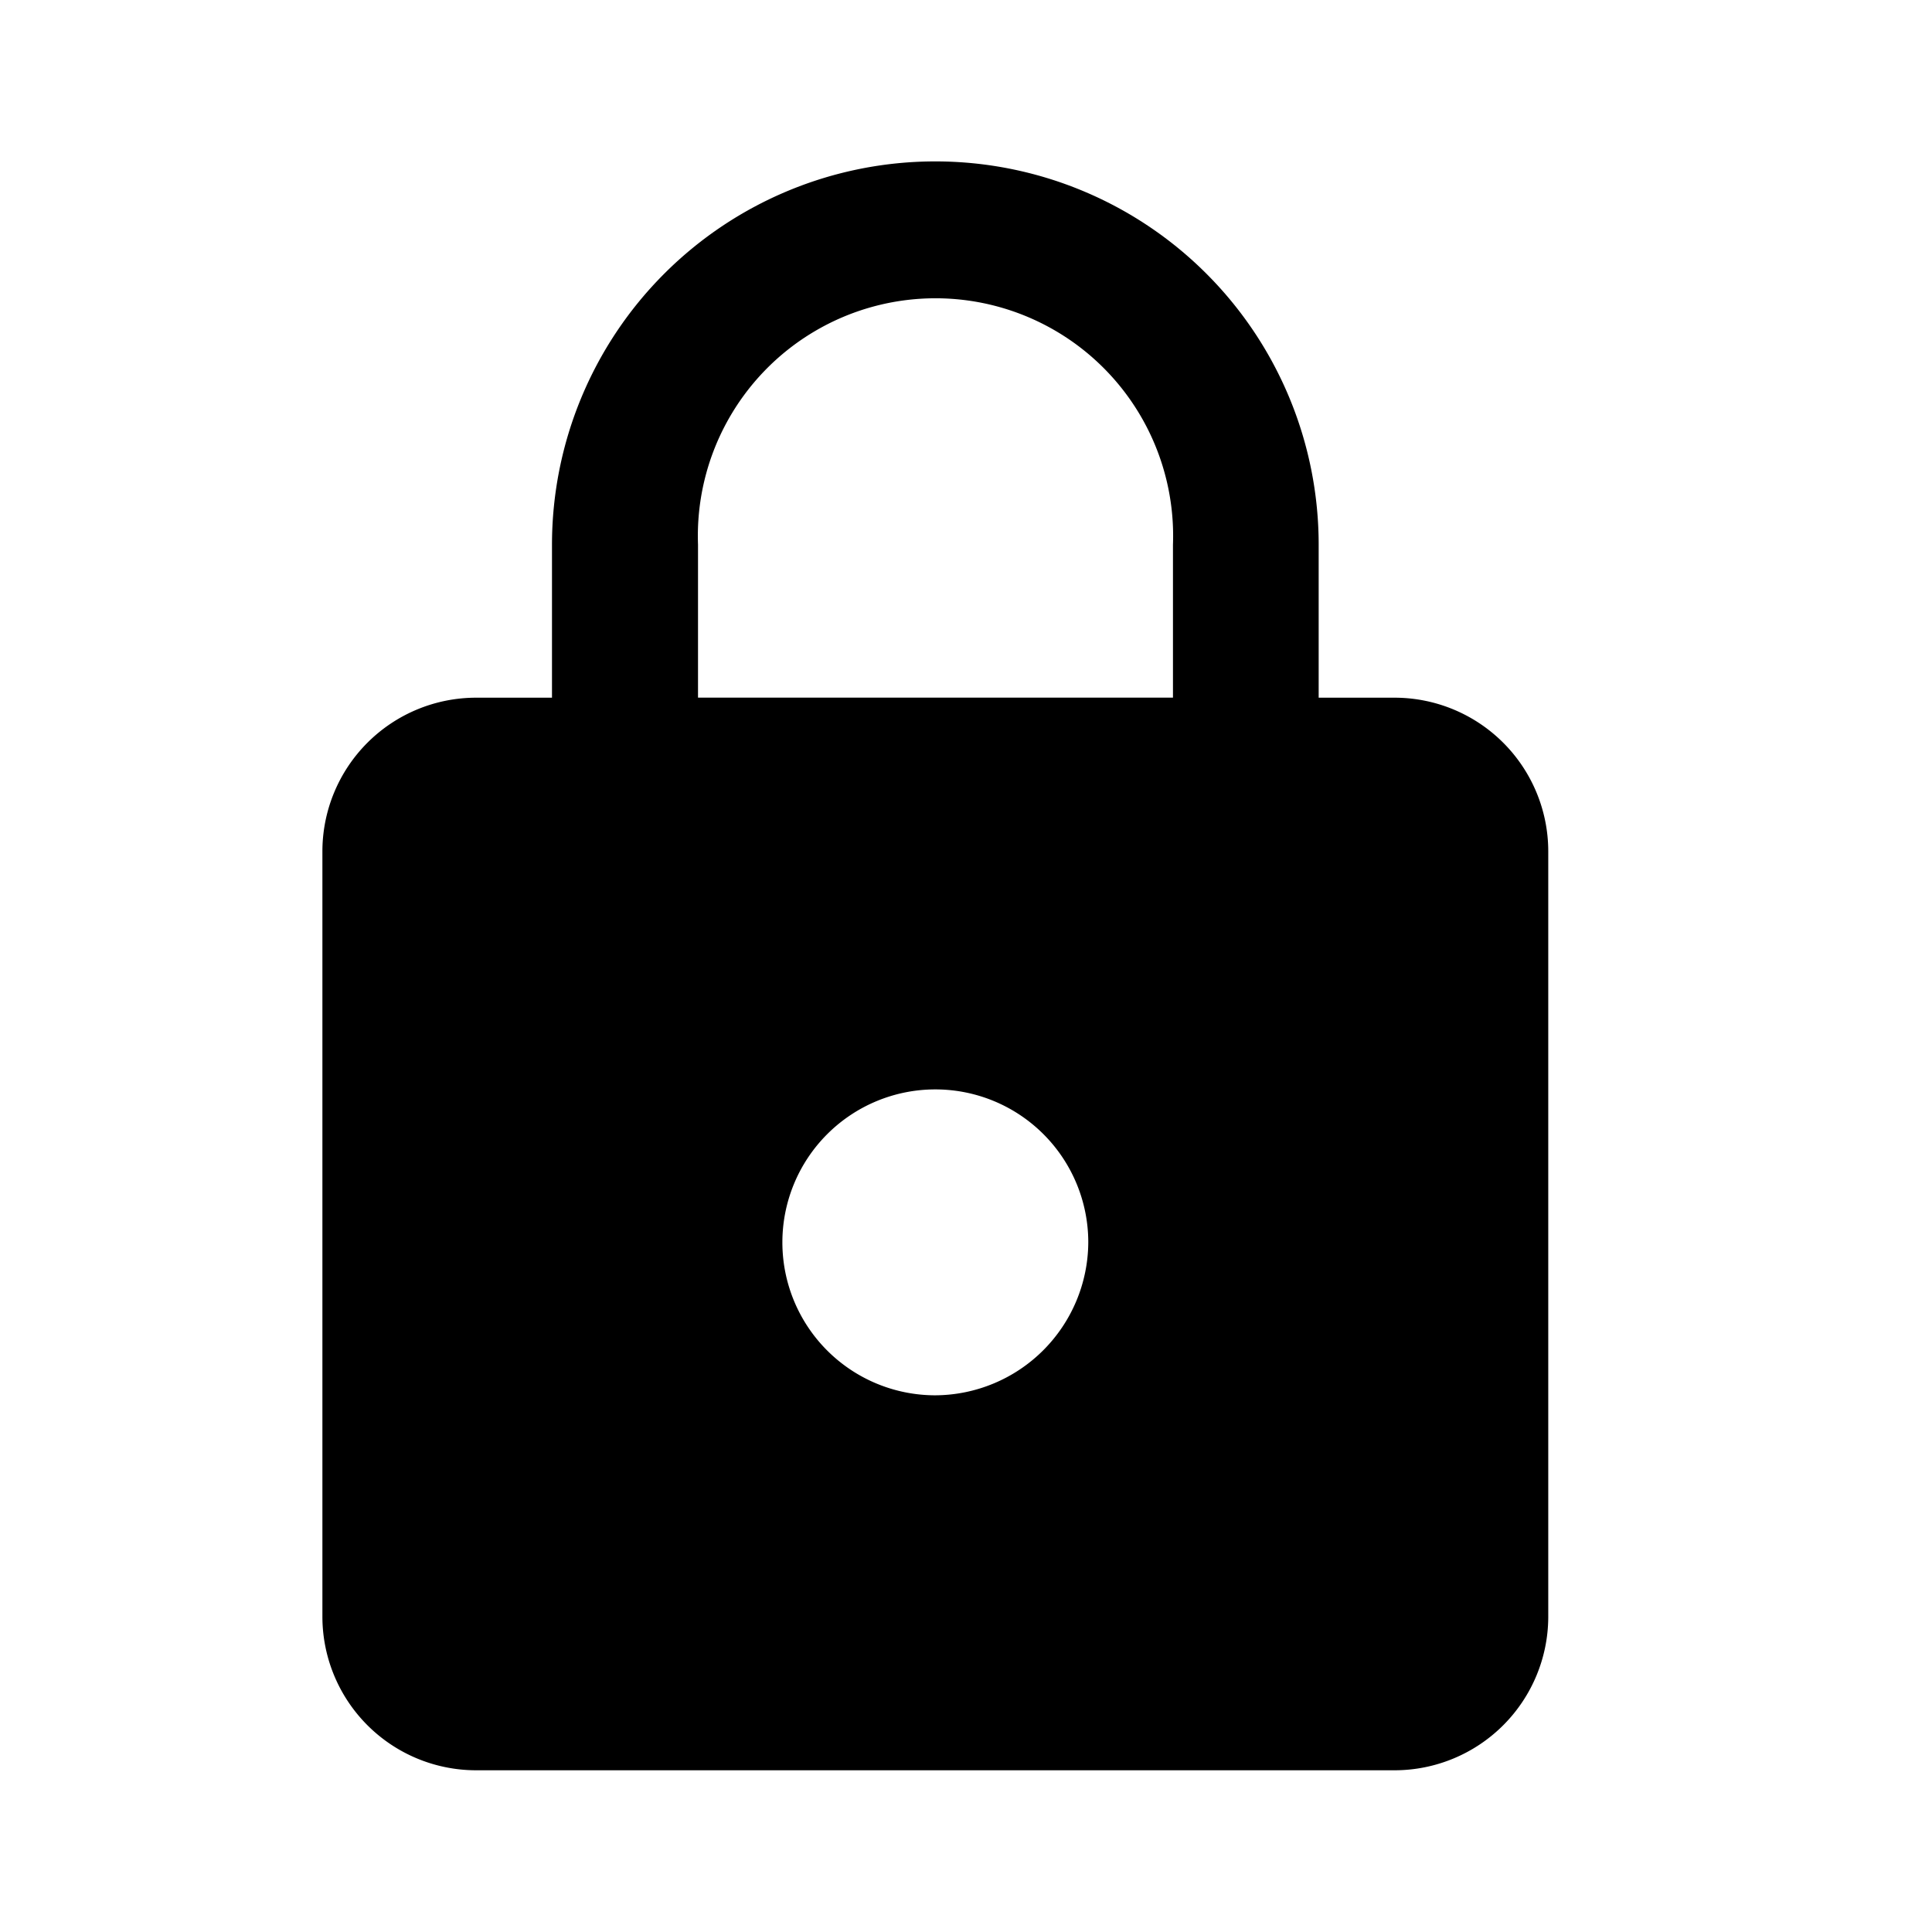 <svg xmlns="http://www.w3.org/2000/svg" width="24" height="24" viewBox="0 0 24 24">
    <path data-name="Rectangle 2225" style="fill:none" d="M0 0h24v24H0z"/>
    <path data-name="Icon ionic-md-lock" d="M17.333 8.667h-.952v-1.9a4.762 4.762 0 1 0-9.524 0v1.9h-.952a1.91 1.91 0 0 0-1.9 1.9v9.524a1.91 1.91 0 0 0 1.9 1.9h11.428a1.91 1.91 0 0 0 1.9-1.9v-9.52a1.91 1.91 0 0 0-1.9-1.904zm-5.714 8.666a1.9 1.9 0 1 1 1.9-1.9 1.91 1.91 0 0 1-1.9 1.9zm2.952-8.667h-5.9v-1.9a2.952 2.952 0 1 1 5.9 0z"/>
</svg>
